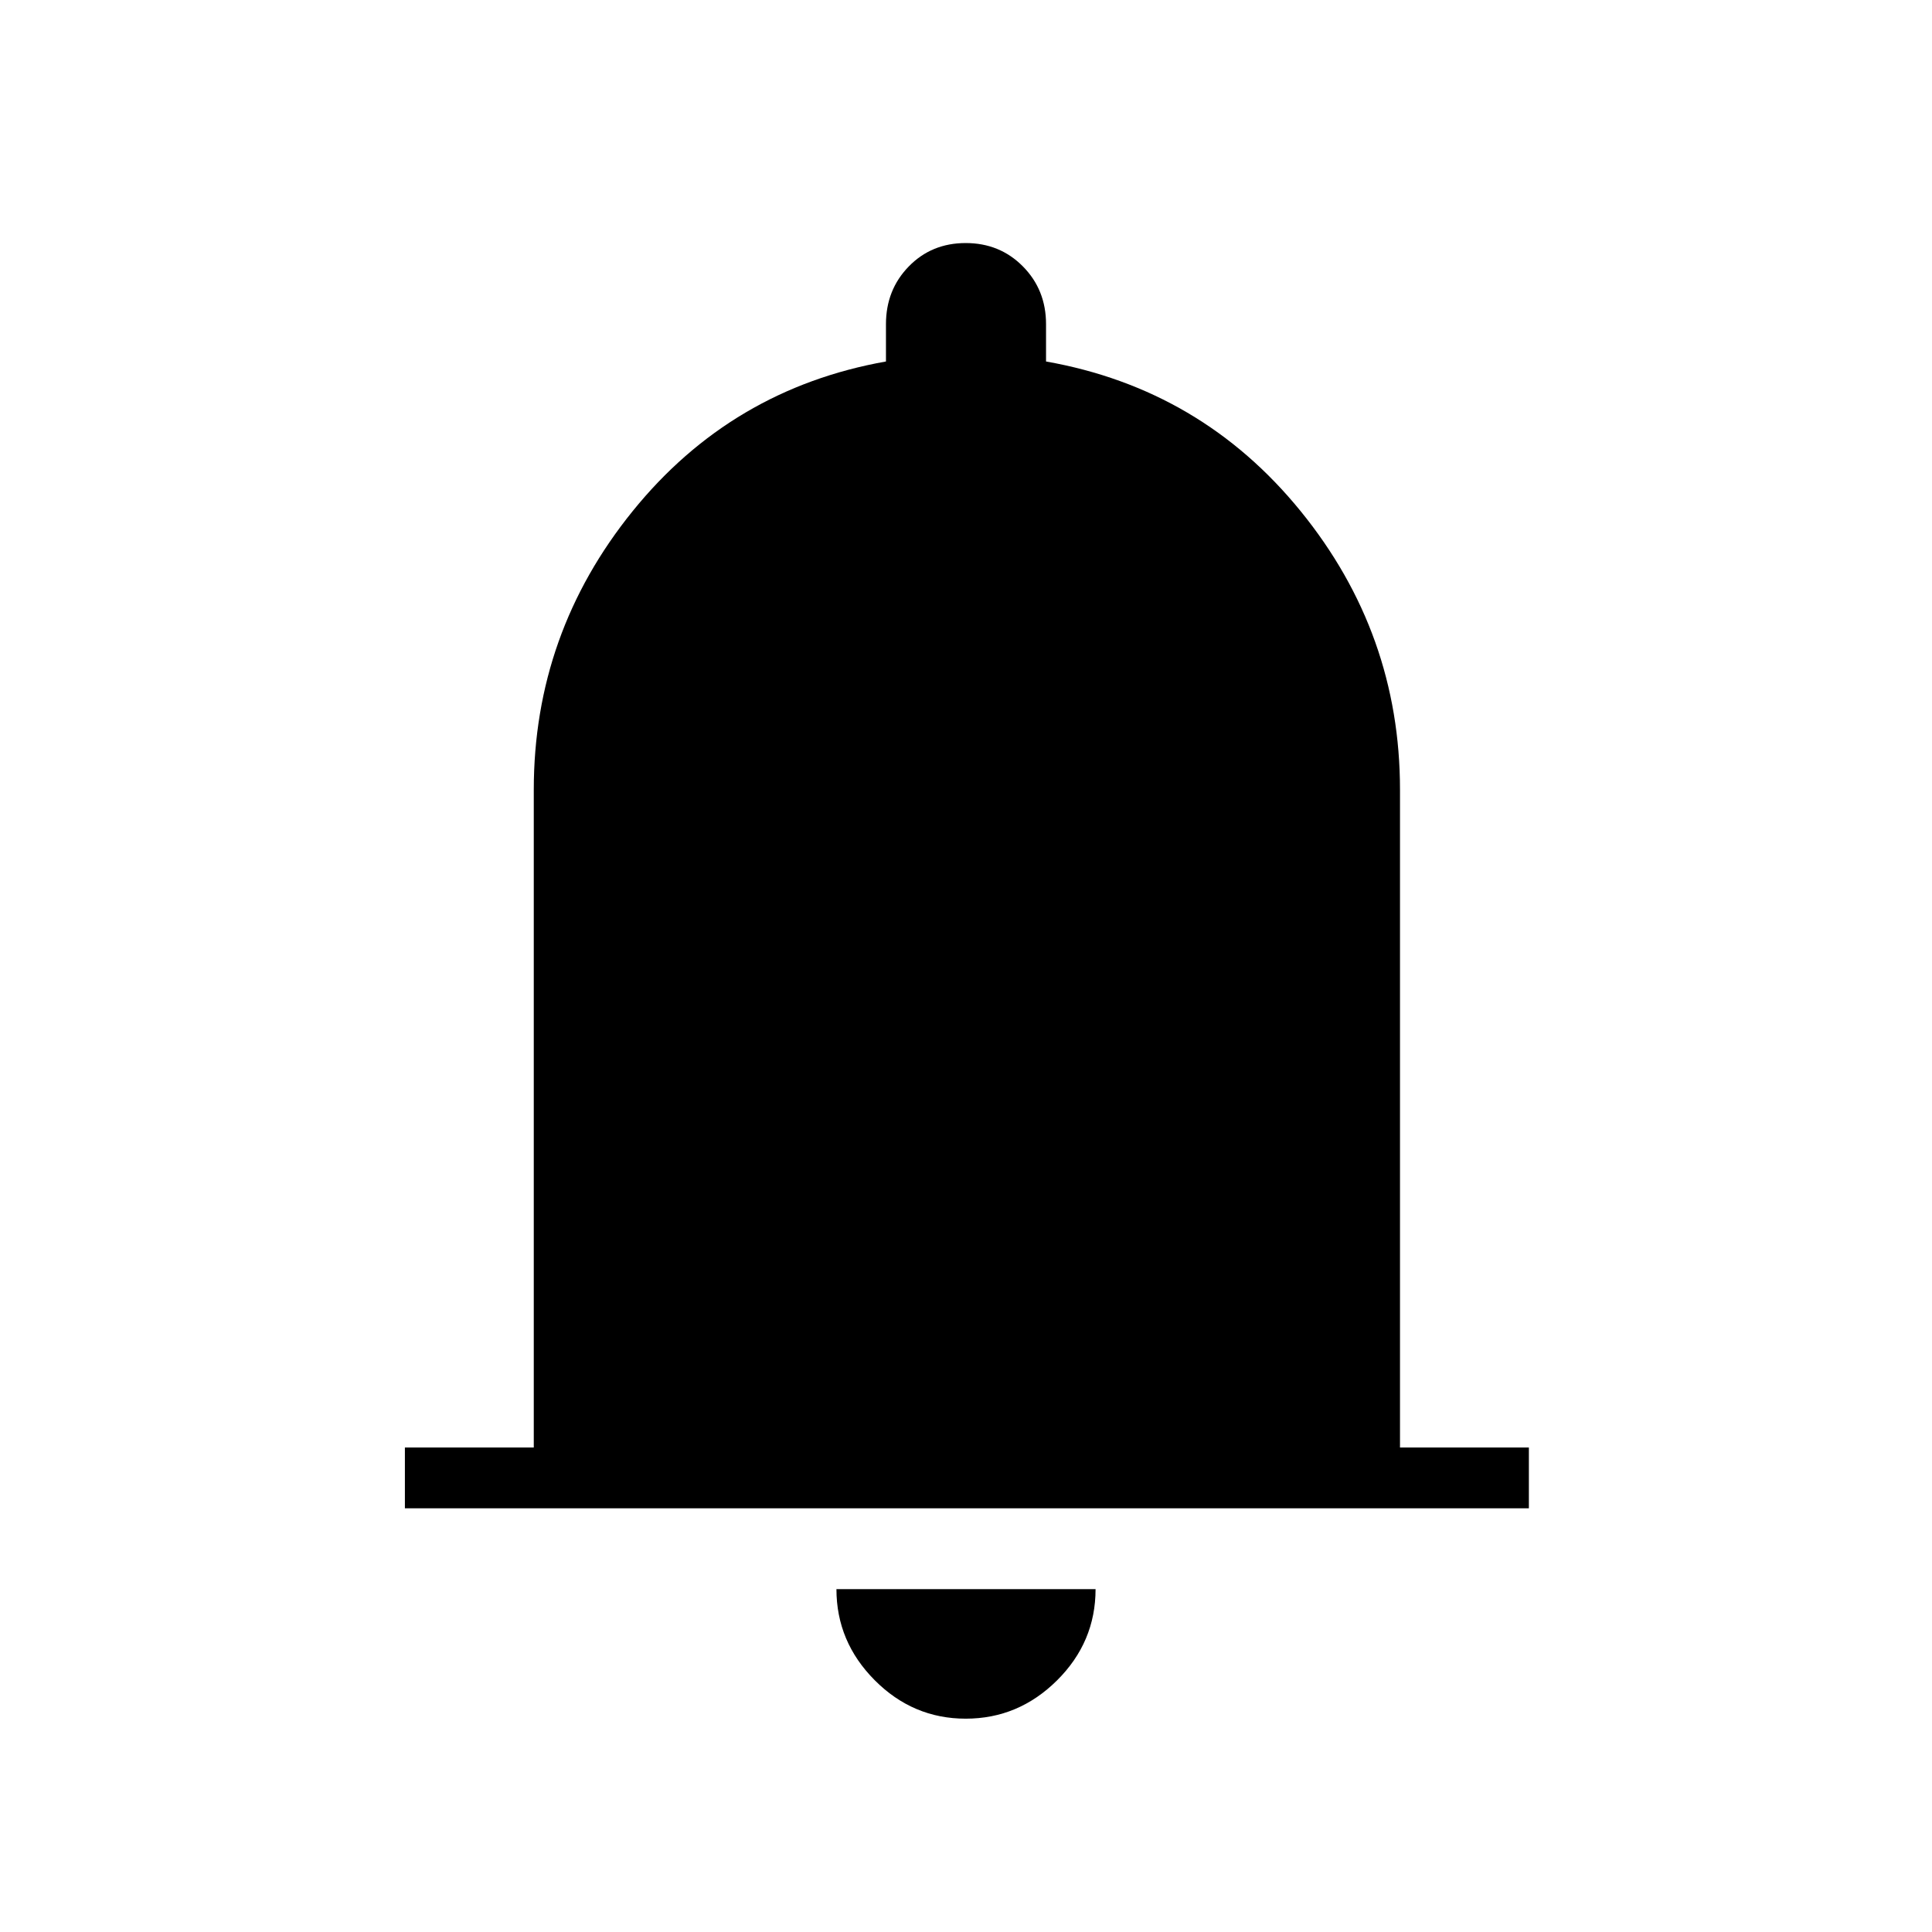 <svg xmlns="http://www.w3.org/2000/svg" height="48" viewBox="0 -960 960 960" width="48"><path d="M201.19-210.54v-30.19h64.04v-326.81q0-77.73 49.12-138.46 49.12-60.73 125.88-74.38v-18.54q0-17.06 11.33-28.68 11.33-11.63 28.29-11.63t28.44 11.63q11.48 11.62 11.48 28.68v18.54q77.15 13.65 126.52 74.38 49.36 60.73 49.36 138.46v326.81h64.04v30.19h-558.5ZM479.86-106q-26.21 0-45.23-19.12-19.01-19.11-19.01-45.26h128.76q0 26.34-19.15 45.36Q506.07-106 479.86-106Z"/></svg>